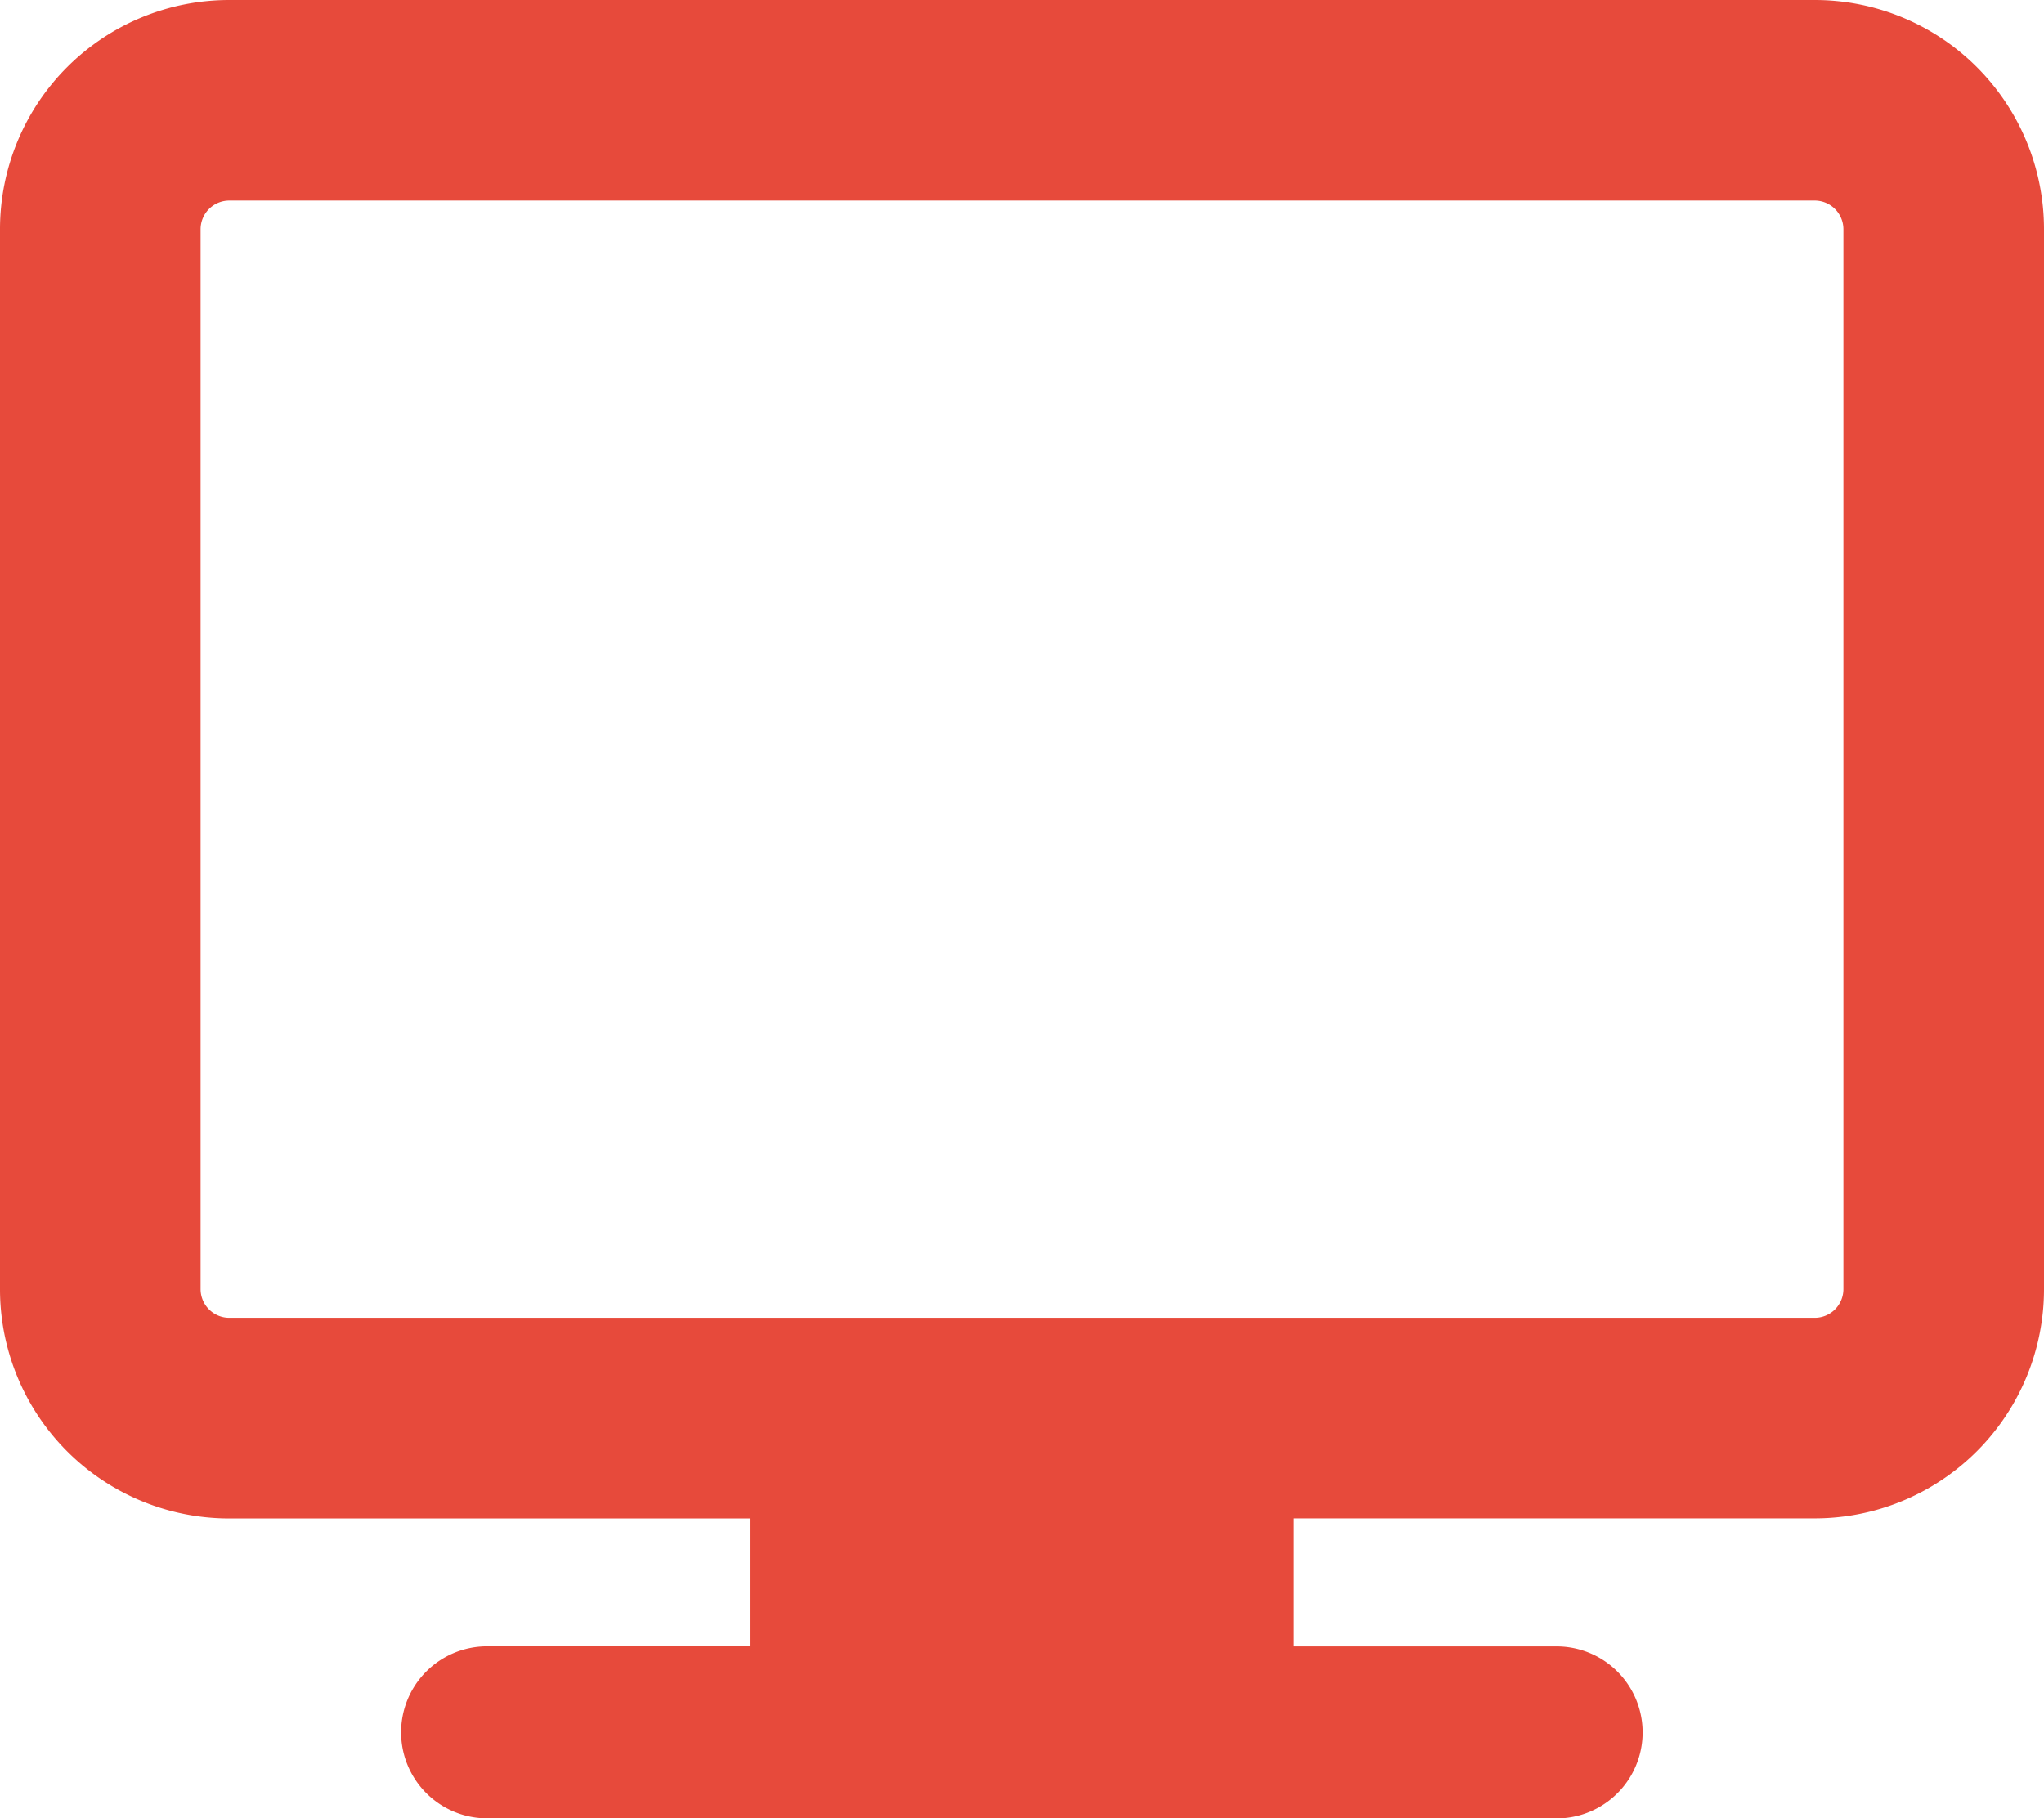 <svg xmlns="http://www.w3.org/2000/svg" width="22.57" height="20.082" viewBox="0 0 22.57 20.082">
  <g id="Periphery1" transform="translate(-57.493 -71.257)">
    <g id="Group_5007" data-name="Group 5007" transform="translate(57.493 71.257)">
      <g id="Group_5006" data-name="Group 5006" transform="translate(0 0)">
        <path id="Exclusion_1" data-name="Exclusion 1" d="M17.191,20.082H5.379a.949.949,0,0,1,0-1.9h2.9V16.77H2.531A2.531,2.531,0,0,1,0,14.238V2.531A2.531,2.531,0,0,1,2.531,0H20.039A2.531,2.531,0,0,1,22.57,2.531V14.238a2.531,2.531,0,0,1-2.531,2.531H14.288v1.414h2.9a.949.949,0,0,1,0,1.9ZM2.531,2.215a.317.317,0,0,0-.316.316V14.238a.317.317,0,0,0,.316.316H20.039a.317.317,0,0,0,.316-.316V2.531a.317.317,0,0,0-.316-.316Z" fill="#e74a3b"/>
      </g>
    </g>
  </g>
</svg>
